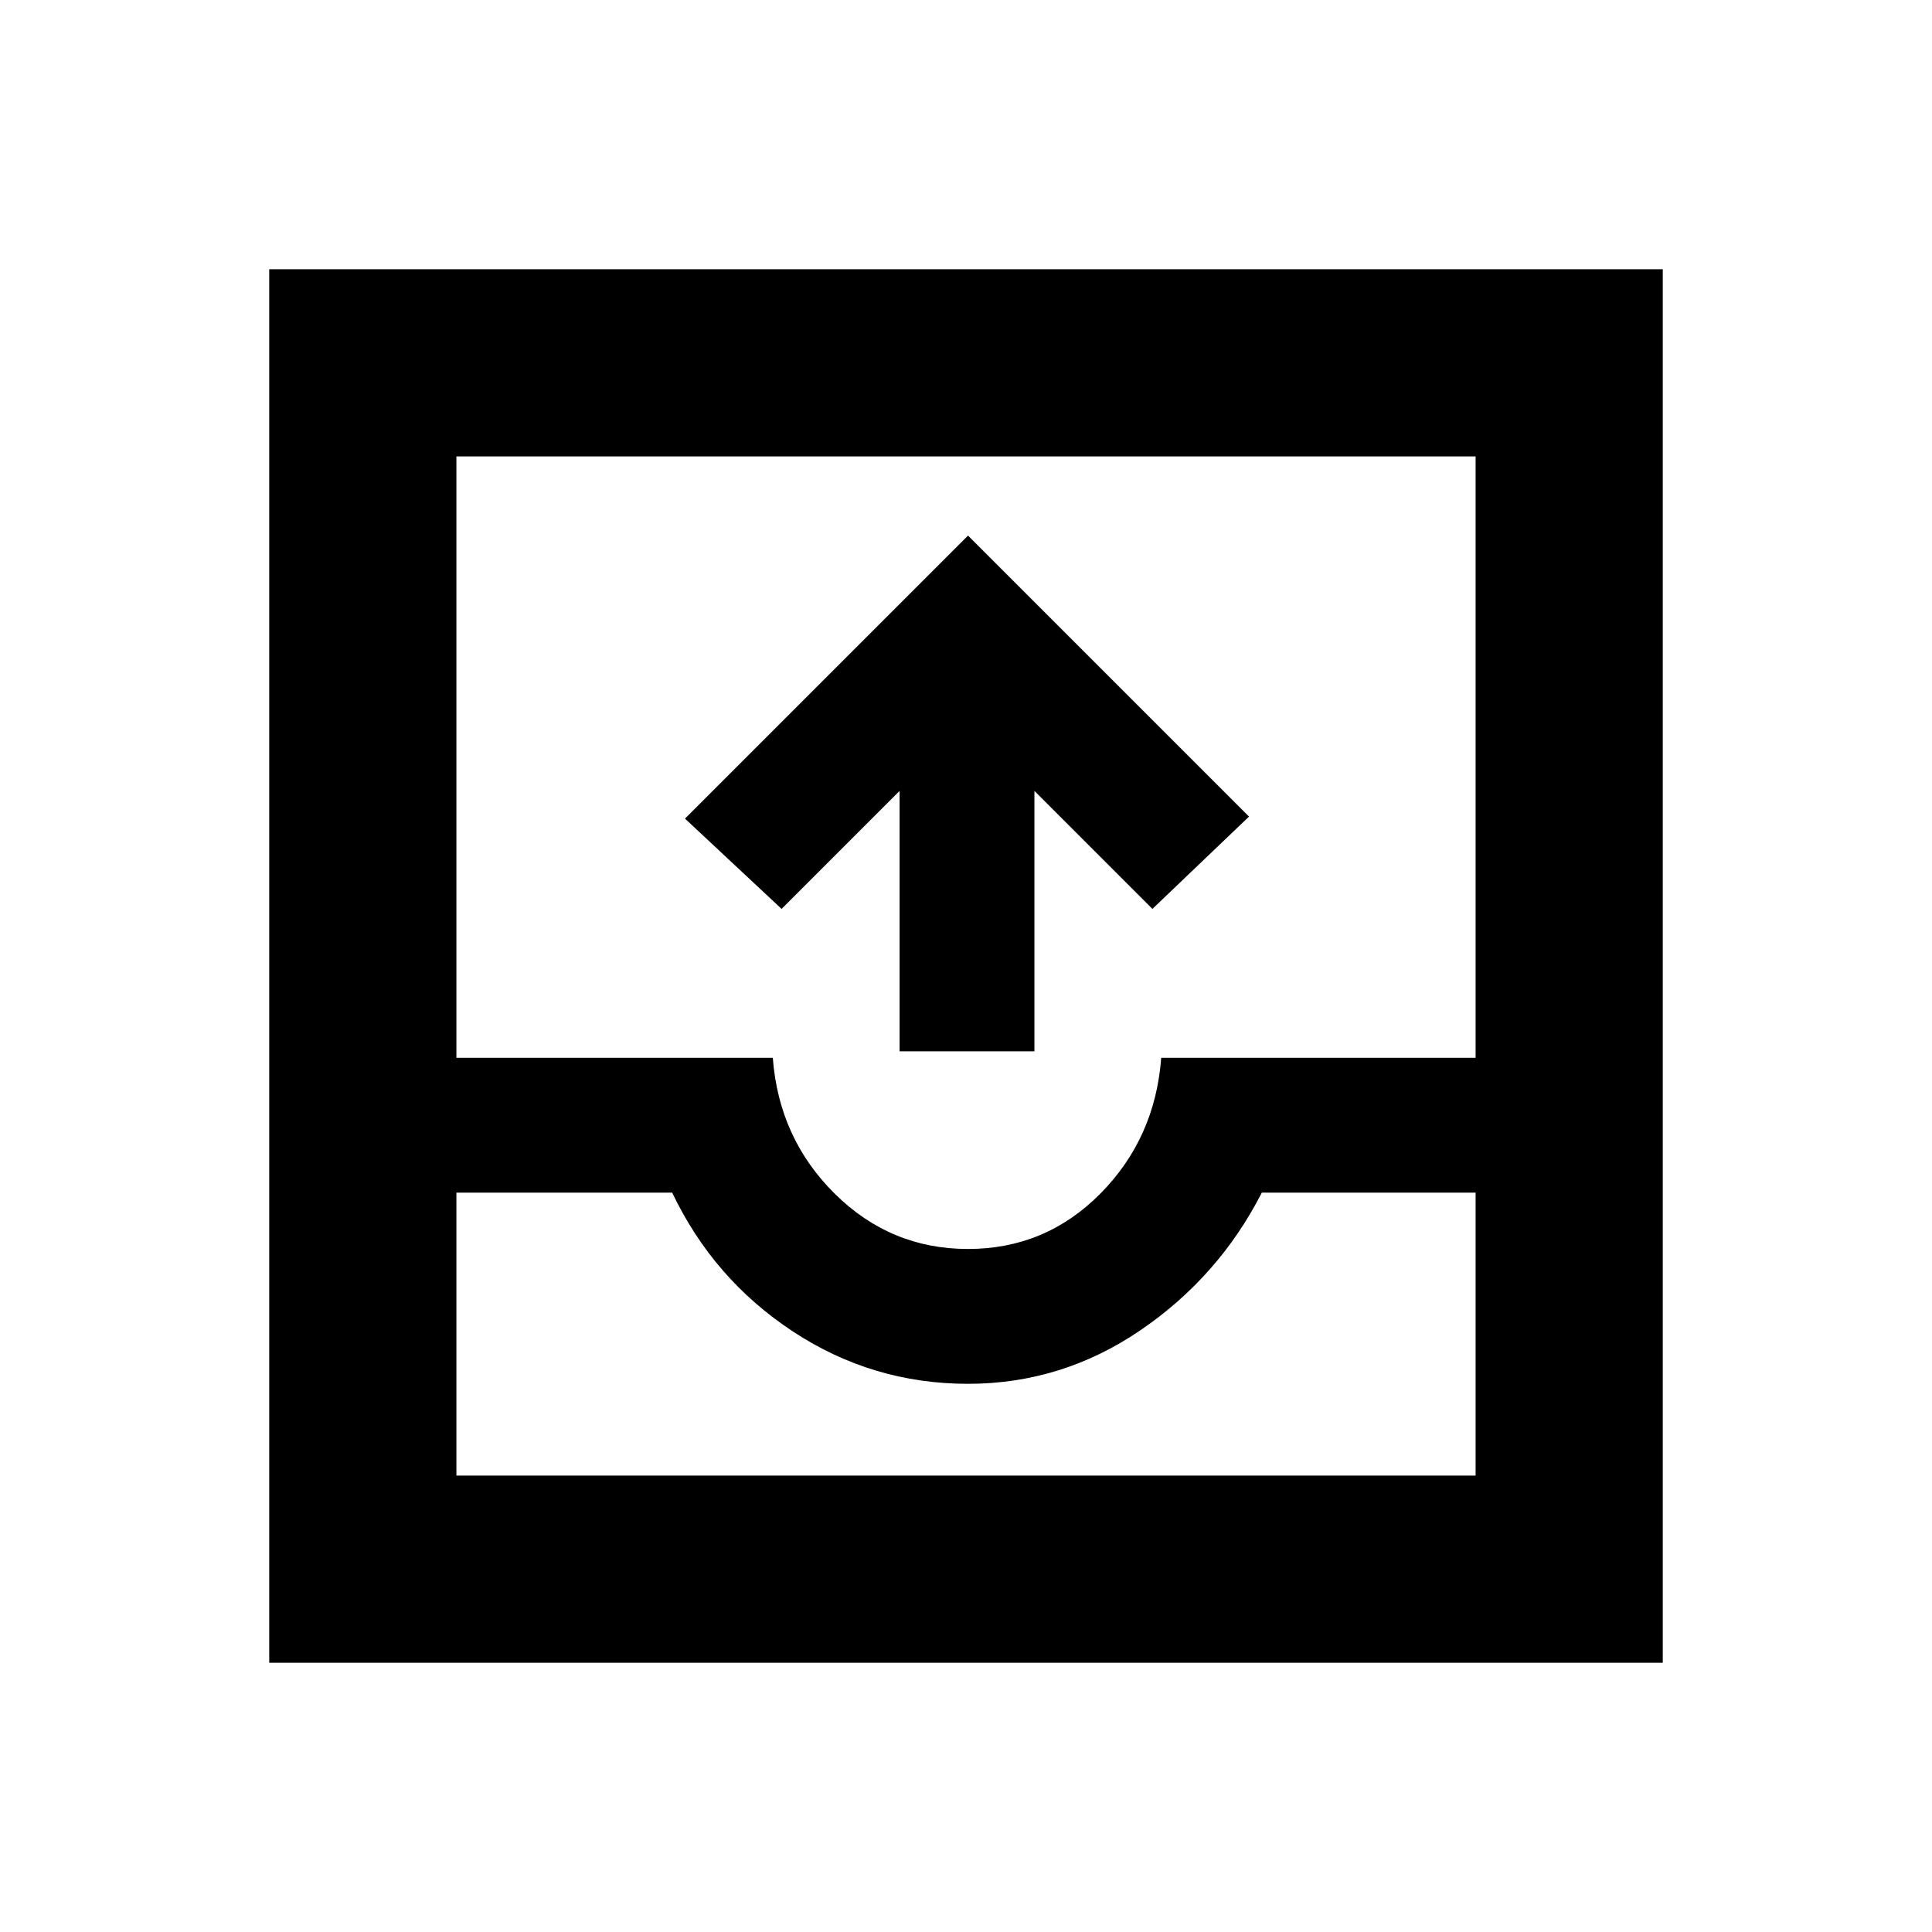 <svg xmlns="http://www.w3.org/2000/svg" height="20" viewBox="0 -960 960 960" width="20"><path d="M133.78-133.78v-692.44h692.44v692.44H133.78Zm93-93h506.44v-140.61H627q-21.5 42-60.5 68.5t-85.5 26.5q-47.5 0-87-26t-60-69H226.78v140.61ZM481-339.39q38.5 0 65.75-27.5t30.25-67.5h156.22v-298.83H226.78v298.83H384q3 40 30.75 67.5t66.25 27.5ZM226.78-226.78H733.22 226.78ZM447-437.61V-567l-58.63 58.63-48-44.87L481-693.87l139.63 139.63-48 45.87L514-567v129.39h-67Z"/></svg>